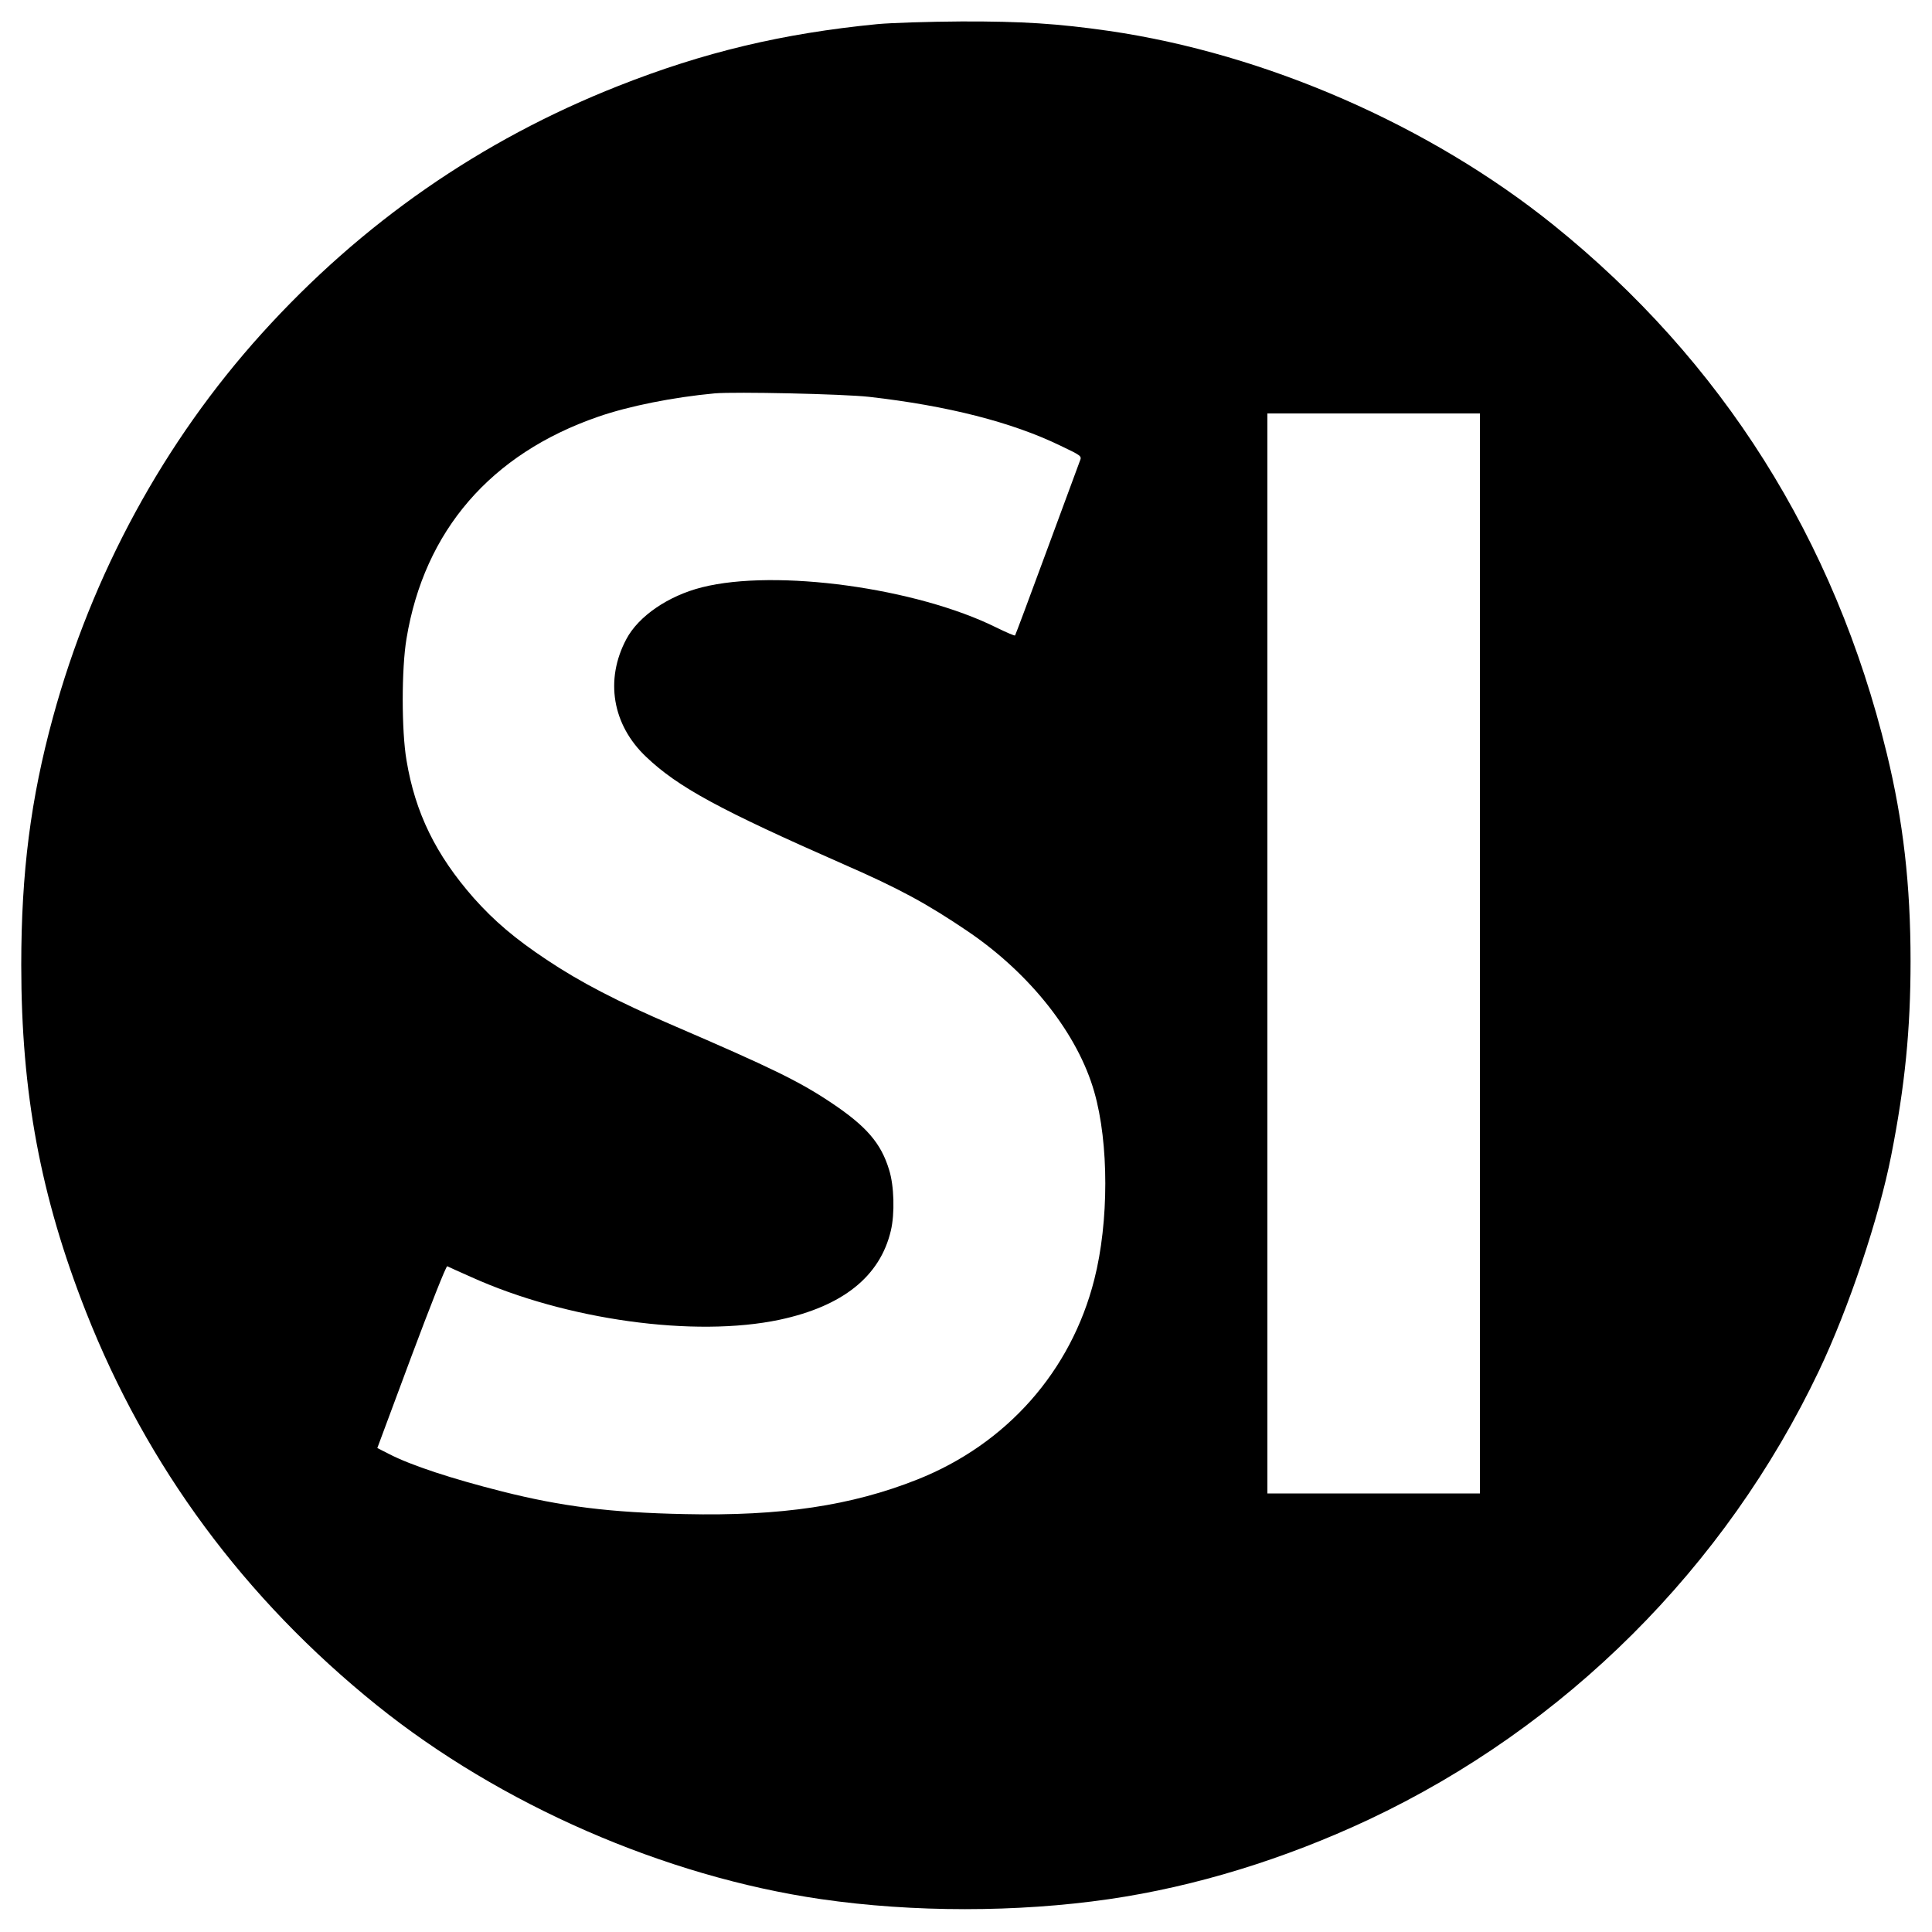 <?xml version="1.0" standalone="no"?>
<!DOCTYPE svg PUBLIC "-//W3C//DTD SVG 20010904//EN"
 "http://www.w3.org/TR/2001/REC-SVG-20010904/DTD/svg10.dtd">
<svg version="1.0" xmlns="http://www.w3.org/2000/svg"
 width="1000pt" height="1000pt" viewBox="0 0 1000 1000"
 preserveAspectRatio="xMidYMid meet">
<g transform="translate(0,1000) scale(0.1,-0.1)"
fill="#000000" stroke="none">
<path d="M4540 9875 c-490 -48 -897 -145 -1340 -320 -712 -281 -1328 -709
-1845 -1281 -506 -560 -879 -1246 -1081 -1987 -115 -421 -164 -802 -164 -1282
0 -662 100 -1198 335 -1795 316 -802 821 -1485 1505 -2036 640 -515 1489 -886
2300 -1004 476 -69 1014 -69 1490 0 447 65 908 207 1345 412 1017 479 1845
1304 2330 2323 155 326 310 790 374 1115 71 360 100 652 100 1005 0 396 -38
725 -123 1075 -269 1108 -852 2032 -1726 2736 -640 515 -1489 886 -2300 1004
-264 38 -451 50 -764 49 -166 -1 -362 -7 -436 -14z m-42 -1929 c406 -46 739
-131 989 -252 113 -54 113 -54 102 -81 -6 -16 -83 -224 -171 -463 -88 -239
-162 -437 -164 -439 -2 -3 -46 16 -97 41 -413 205 -1140 305 -1524 208 -174
-44 -328 -149 -391 -268 -112 -210 -73 -444 103 -610 164 -156 379 -273 1025
-557 286 -125 429 -203 640 -346 324 -220 569 -532 654 -831 76 -265 76 -673
0 -971 -120 -474 -453 -851 -916 -1035 -340 -135 -704 -190 -1202 -179 -388 8
-636 39 -946 117 -261 66 -472 135 -586 194 l-61 31 176 473 c98 262 180 470
186 468 5 -3 61 -28 124 -56 491 -222 1156 -314 1596 -221 327 70 520 224 576
461 21 89 17 233 -9 315 -42 139 -119 227 -302 349 -165 110 -309 180 -815
398 -287 123 -483 225 -655 340 -164 109 -272 201 -378 320 -196 223 -303 441
-348 713 -26 152 -26 475 0 629 92 559 436 957 992 1149 158 55 388 101 604
121 107 9 662 -3 798 -18z m3162 -2881 l0 -2795 -550 0 -550 0 0 2795 0 2795
550 0 550 0 0 -2795z"/>
</g>
</svg>
